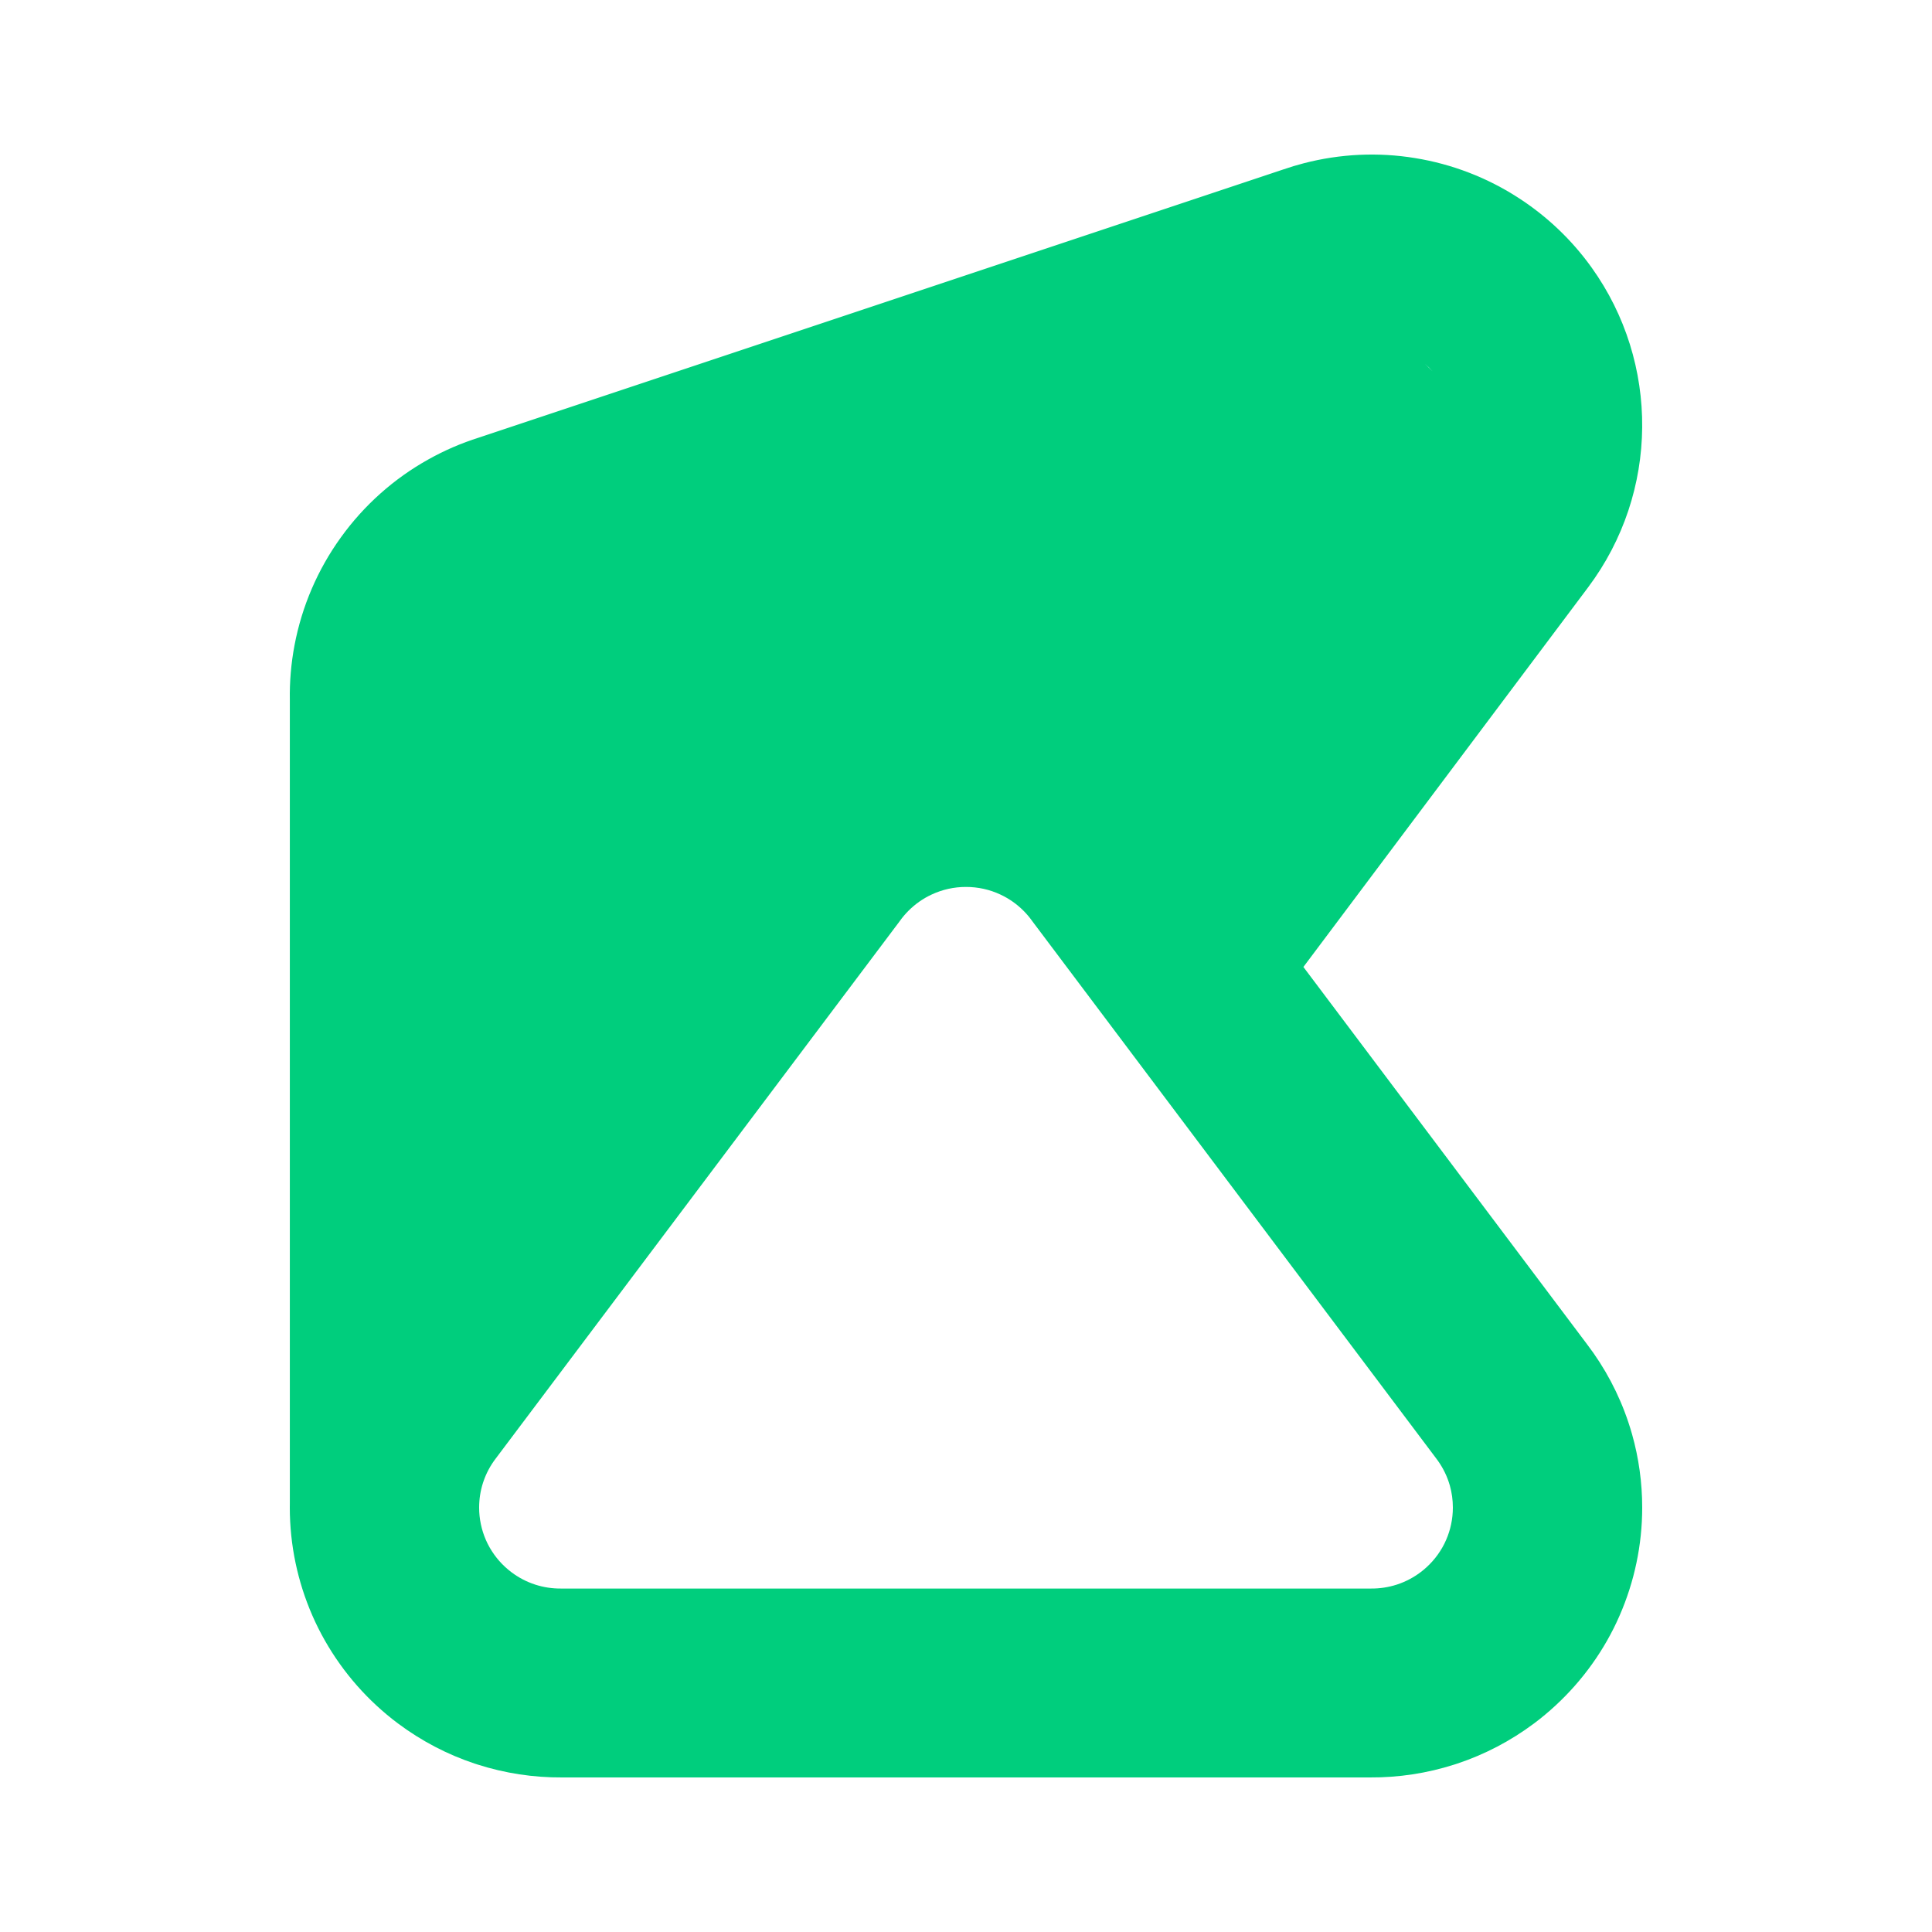 <svg width="100" height="100" viewBox="0 0 100 100" fill="none" xmlns="http://www.w3.org/2000/svg">
<g id="favicon">
<g id="logo">
<path id="Union" fill-rule="evenodd" clip-rule="evenodd" d="M66.44 8.765C66.782 8.647 67.127 8.543 67.466 8.455C69.368 7.958 71.334 7.87 73.237 8.181C75.151 8.49 76.989 9.195 78.626 10.262C80.076 11.203 81.343 12.406 82.357 13.813L82.382 13.848C85.913 18.776 85.891 25.479 82.199 30.402L67.464 50.05L82.139 69.57C83.069 70.788 83.796 72.154 84.283 73.614C84.352 73.821 84.417 74.03 84.477 74.243C84.823 75.469 85 76.742 85 78.032C85 78.274 84.994 78.515 84.981 78.765C84.879 80.679 84.385 82.555 83.521 84.284C82.659 86.001 81.45 87.521 79.969 88.756C79.784 88.911 79.594 89.061 79.4 89.206C78.187 90.113 76.847 90.812 75.427 91.284C75.39 91.296 75.372 91.302 75.354 91.308C75.336 91.314 75.318 91.32 75.282 91.331C73.863 91.786 72.384 92.01 70.901 92H29.099C27.616 92.01 26.138 91.786 24.714 91.33C24.646 91.308 24.645 91.308 24.573 91.284L24.571 91.284C23.152 90.812 21.813 90.113 20.6 89.206C20.406 89.061 20.216 88.911 20.023 88.75C18.55 87.521 17.341 86.001 16.474 84.274C15.615 82.555 15.12 80.679 15.019 78.756C15.006 78.515 15 78.274 15 78.032C15 77.955 15.001 77.878 15.002 77.8V36.231C14.986 35.278 15.068 34.329 15.242 33.41C15.624 31.379 16.449 29.471 17.641 27.82C18.836 26.158 20.386 24.772 22.18 23.775C23.008 23.312 23.883 22.934 24.792 22.648L66.44 8.765ZM73.757 18.833C73.889 18.959 74.018 19.087 74.145 19.217C74.025 19.081 73.895 18.953 73.757 18.833ZM29.043 82.223L29.071 82.223L70.957 82.223C71.409 82.227 71.857 82.16 72.286 82.023C72.307 82.016 72.308 82.015 72.328 82.009C72.752 81.868 73.152 81.659 73.52 81.384C73.579 81.339 73.638 81.293 73.691 81.249C74.136 80.878 74.5 80.42 74.757 79.908C75.015 79.393 75.164 78.827 75.194 78.253C75.198 78.18 75.2 78.106 75.2 78.032C75.2 77.64 75.147 77.258 75.044 76.893C75.026 76.83 75.007 76.768 74.986 76.706C74.839 76.266 74.619 75.854 74.318 75.462L53.457 47.714L53.419 47.662C53.286 47.476 53.137 47.301 52.968 47.132C52.624 46.789 52.227 46.511 51.786 46.304C51.227 46.041 50.619 45.907 49.998 45.908C49.381 45.907 48.773 46.041 48.209 46.307C47.773 46.511 47.376 46.789 47.027 47.137C46.863 47.301 46.714 47.476 46.581 47.662L46.543 47.714L25.664 75.486C25.381 75.854 25.161 76.266 25.014 76.707C25.009 76.719 25.008 76.724 25.006 76.731C25.004 76.735 25.003 76.74 25 76.749C24.868 77.159 24.8 77.589 24.8 78.032C24.8 78.106 24.802 78.18 24.805 78.249C24.836 78.827 24.985 79.393 25.241 79.904C25.5 80.42 25.864 80.878 26.306 81.246C26.363 81.293 26.421 81.339 26.48 81.384C26.848 81.659 27.248 81.868 27.671 82.008C27.692 82.015 27.693 82.016 27.712 82.022L27.715 82.023C28.143 82.16 28.591 82.227 29.043 82.223Z" fill="#00CE7D"/>
</g>
</g>
</svg>
